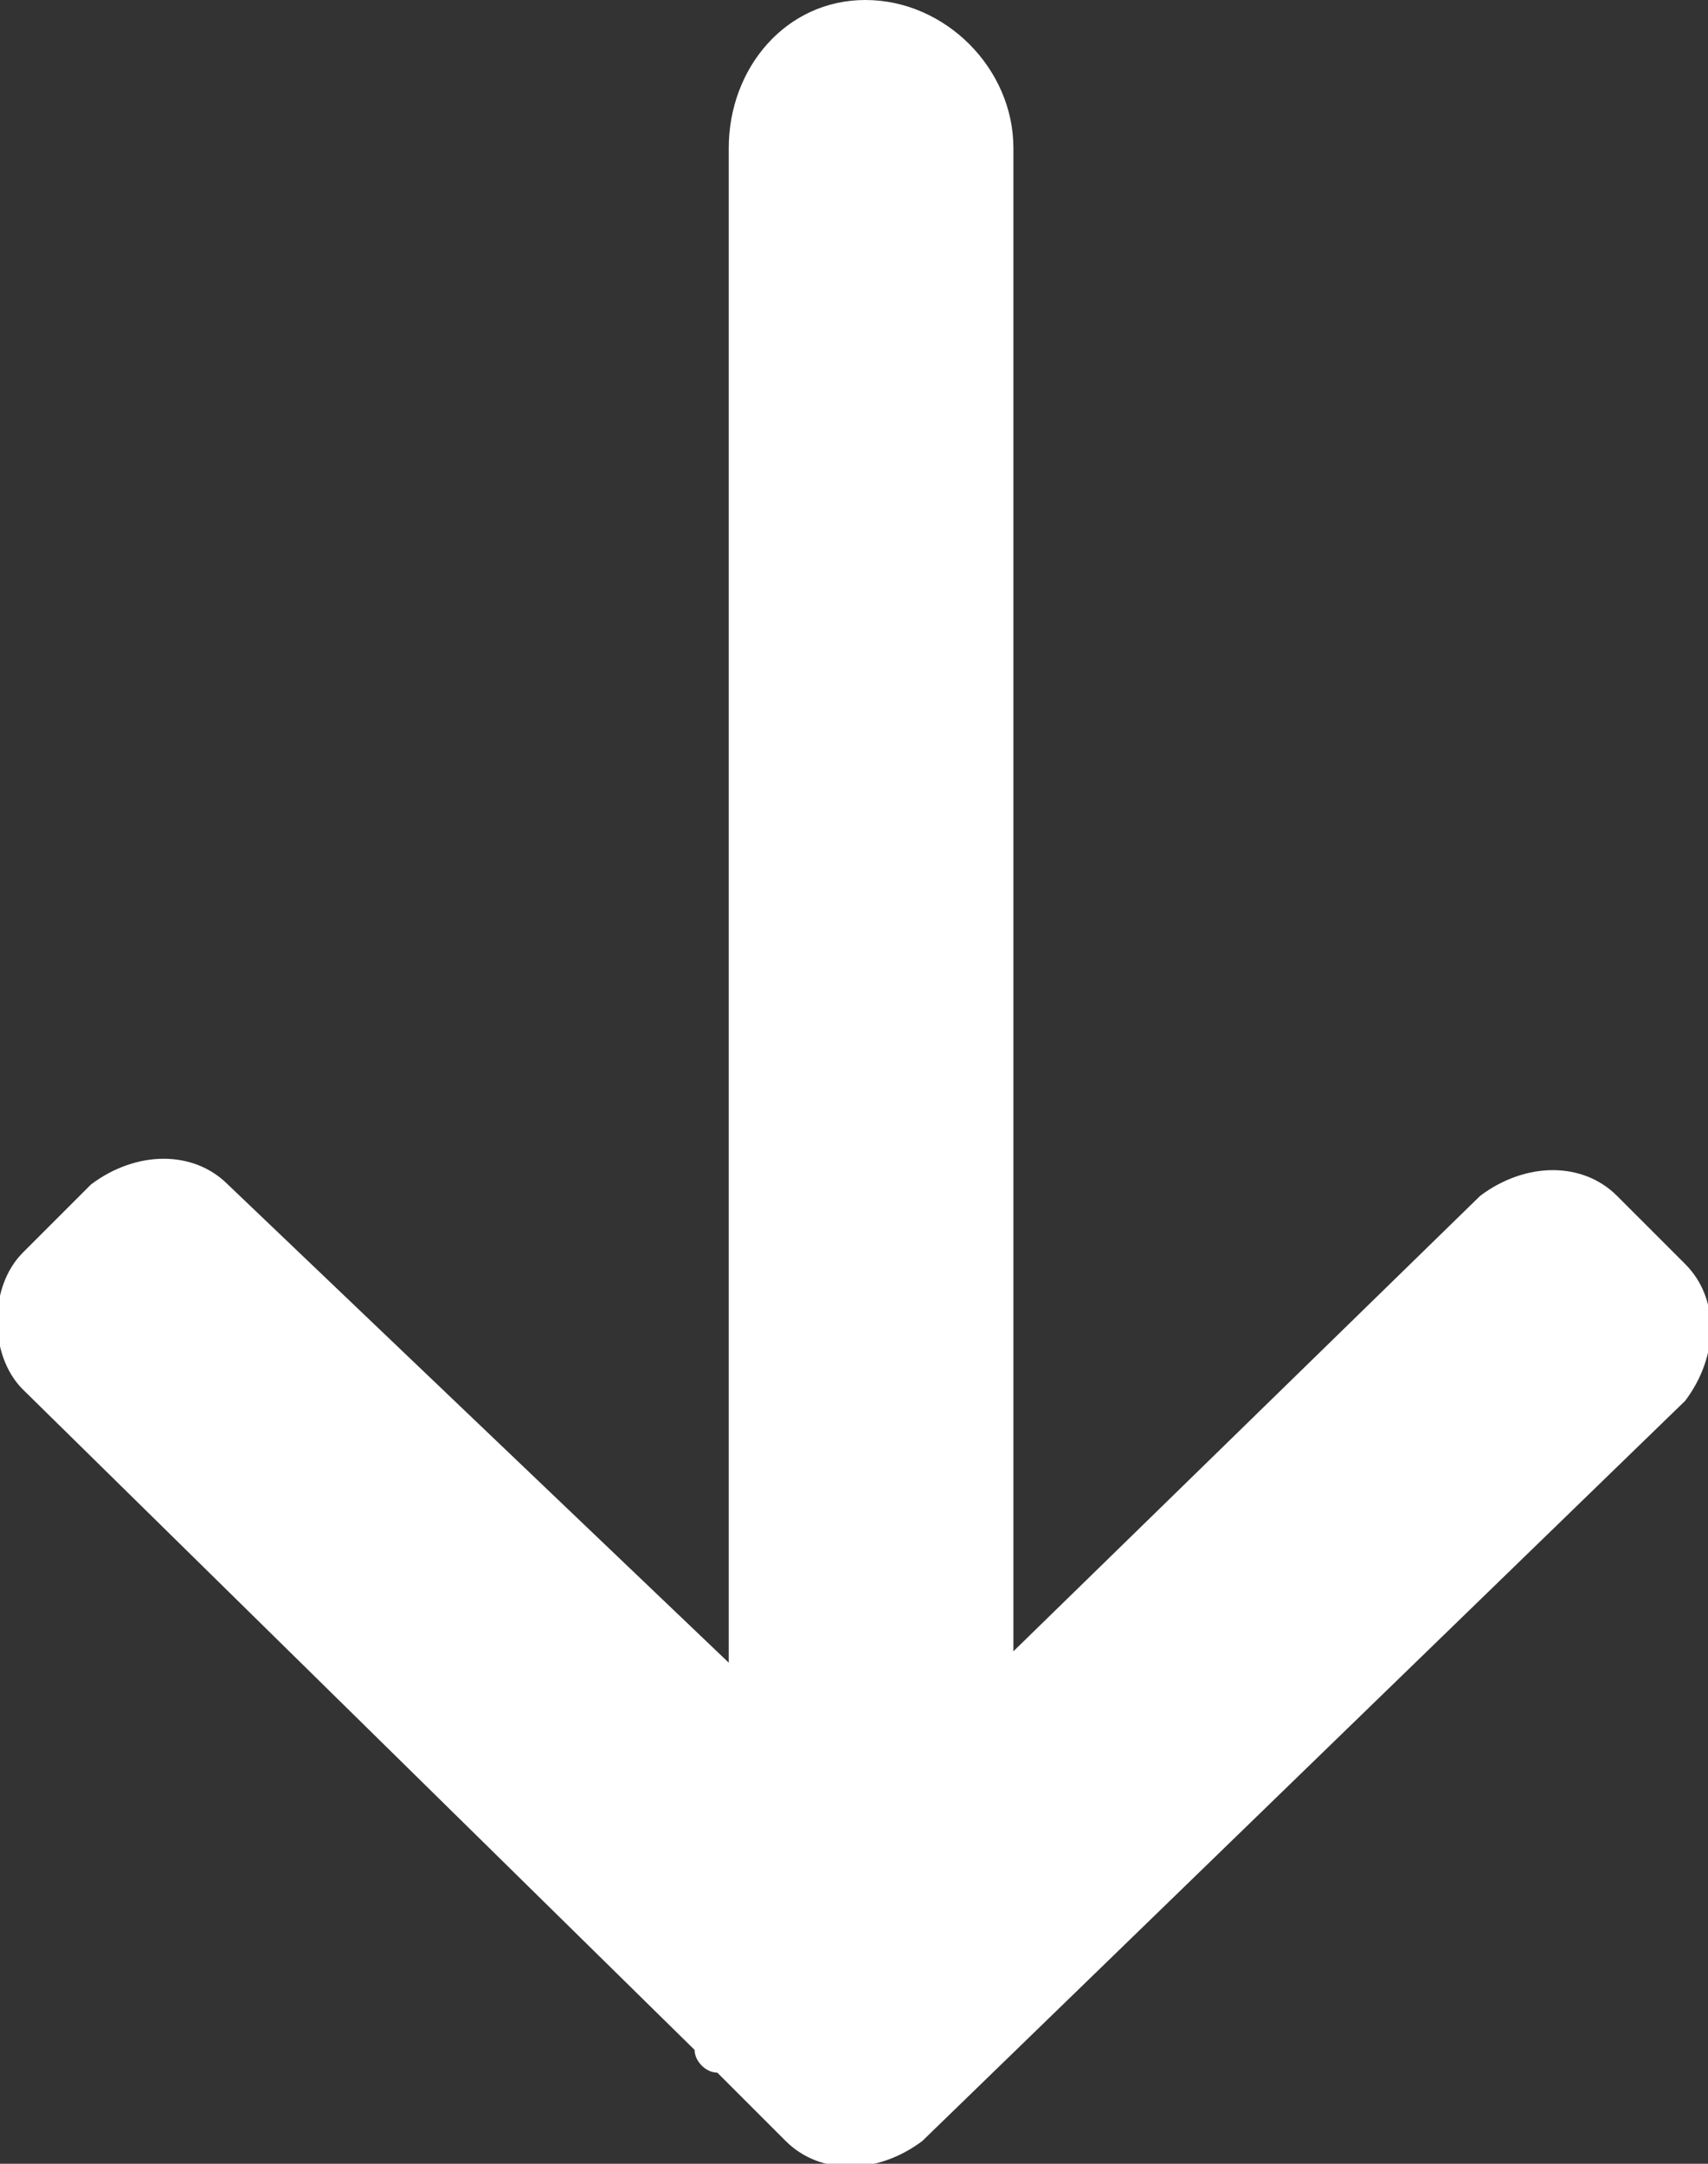 <?xml version="1.0" encoding="utf-8"?>
<!-- Generator: Adobe Illustrator 22.0.1, SVG Export Plug-In . SVG Version: 6.00 Build 0)  -->
<svg version="1.1" id="Calque_1" xmlns="http://www.w3.org/2000/svg" xmlns:xlink="http://www.w3.org/1999/xlink" x="0px" y="0px"
	 viewBox="0 0 15 19" style="enable-background:new 0 0 15 19;" xml:space="preserve">
<rect x="0" y="0" width="15" height="19" fill="#333333" stroke="none"/>
<style type="text/css">
	.st0{fill:#FFFFFF;}
</style>
<path class="st0" d="M14.8,11.1l-0.6-0.6c0,0,0,0,0,0c-0.3-0.3-0.8-0.3-1.2,0l-4.1,4V1.3C8.9,0.6,8.3,0,7.6,0C6.9,0,6.4,0.6,6.4,1.3
	v13.3L2,10.4c-0.3-0.3-0.8-0.3-1.2,0c0,0,0,0,0,0L0.2,11c-0.3,0.3-0.3,0.9,0,1.2l5.9,5.8c0,0.1,0.1,0.2,0.2,0.2l0.6,0.6c0,0,0,0,0,0
	c0.3,0.3,0.8,0.3,1.2,0l6.7-6.5c0,0,0,0,0,0C15.1,11.9,15.1,11.4,14.8,11.1z"/>
</svg>
